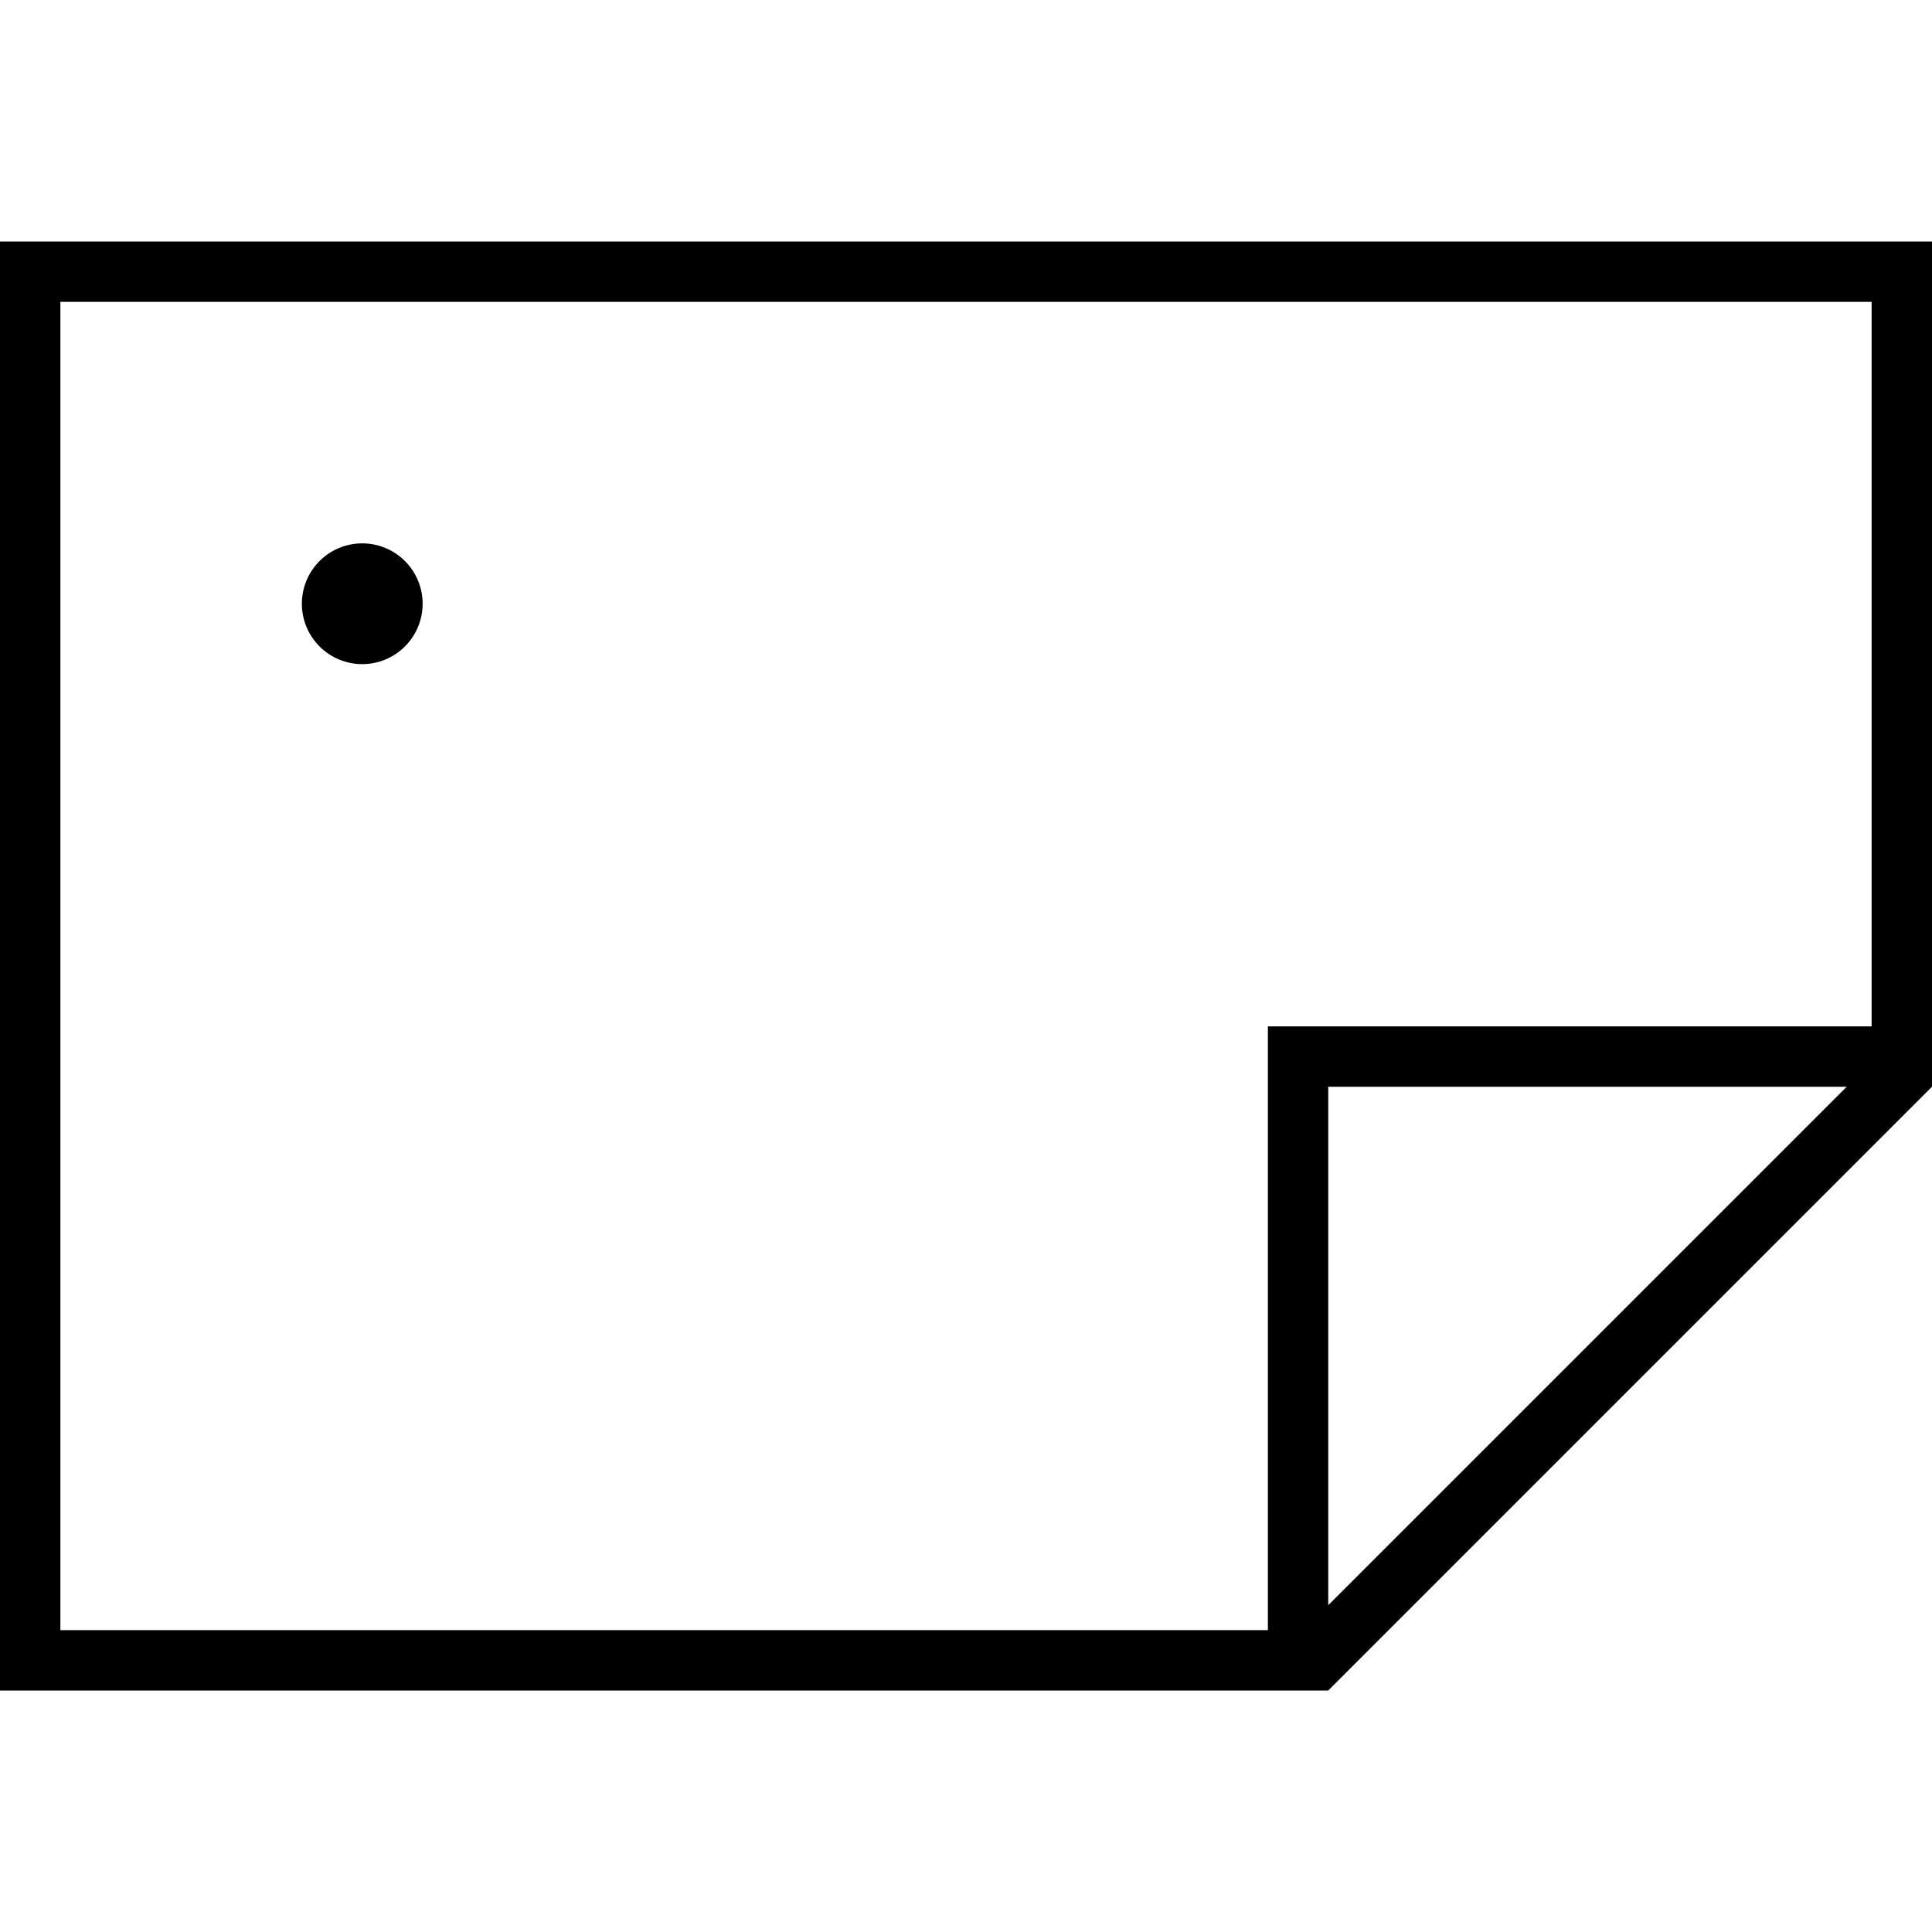 <svg fill="currentColor" xmlns="http://www.w3.org/2000/svg" viewBox="0 0 512 512"><!--! Font Awesome Pro 7.1.0 by @fontawesome - https://fontawesome.com License - https://fontawesome.com/license (Commercial License) Copyright 2025 Fonticons, Inc. --><path fill="currentColor" d="M496 272l-160 0 0 160-320 0 0-352 480 0 0 192zm-6.6 16L352 425.4 352 288 489.4 288zm22.6 0l0-224-512 0 0 384 352 0 160-160zM96 176a16 16 0 1 0 0-32 16 16 0 1 0 0 32z"/></svg>